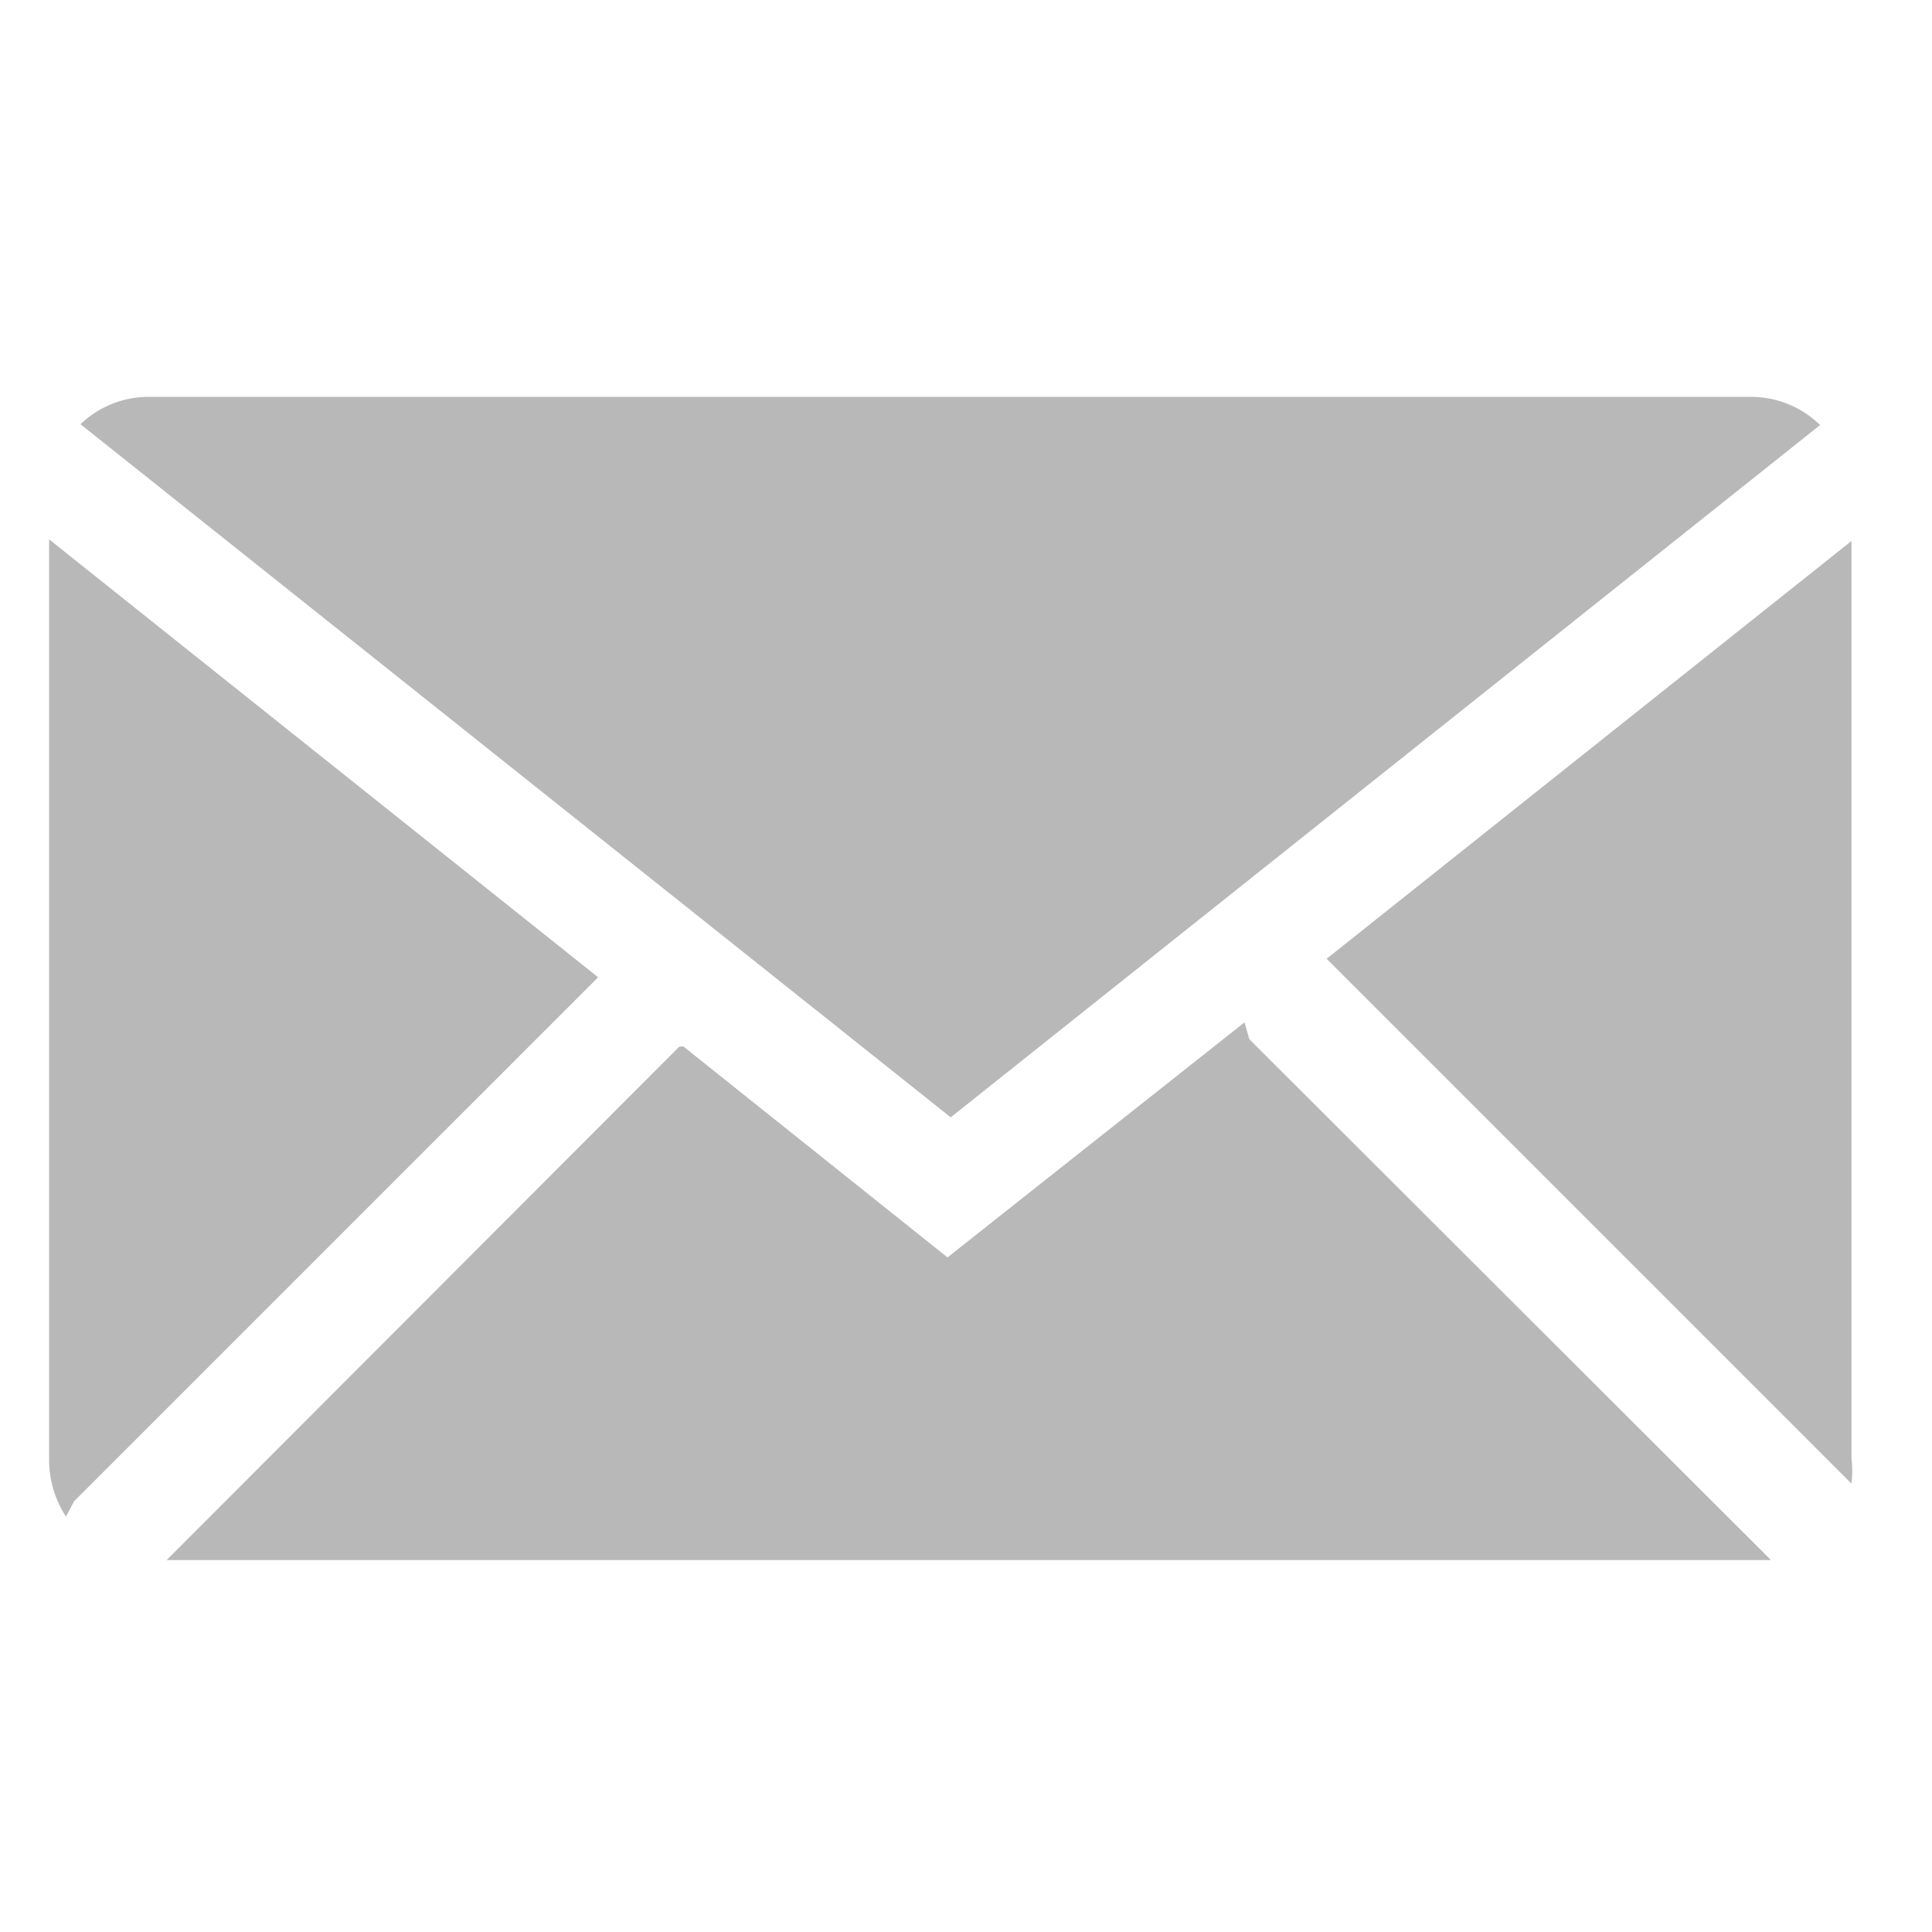 <svg id="图层_1" data-name="图层 1" xmlns="http://www.w3.org/2000/svg" viewBox="0 0 24 24"><defs><style>.cls-1{fill:#b8b8b8;}</style></defs><title>xiaoxi</title><path class="cls-1" d="M23,18.43l-6.52-6.52L23,6.72v11.4a1.22,1.22,0,0,1,0,.3ZM1,5.27a1.22,1.22,0,0,1,.84-.34H21.76a1.23,1.23,0,0,1,.85.35l-10.8,8.6ZM.92,18.65l-.1.19a1.29,1.29,0,0,1-.21-.71V6.7l6.82,5.44ZM8.44,13l.05,0,3.28,2.62,3.69-2.92.06.21L22,19.38l-.24,0H2.07Zm0,0"/></svg>